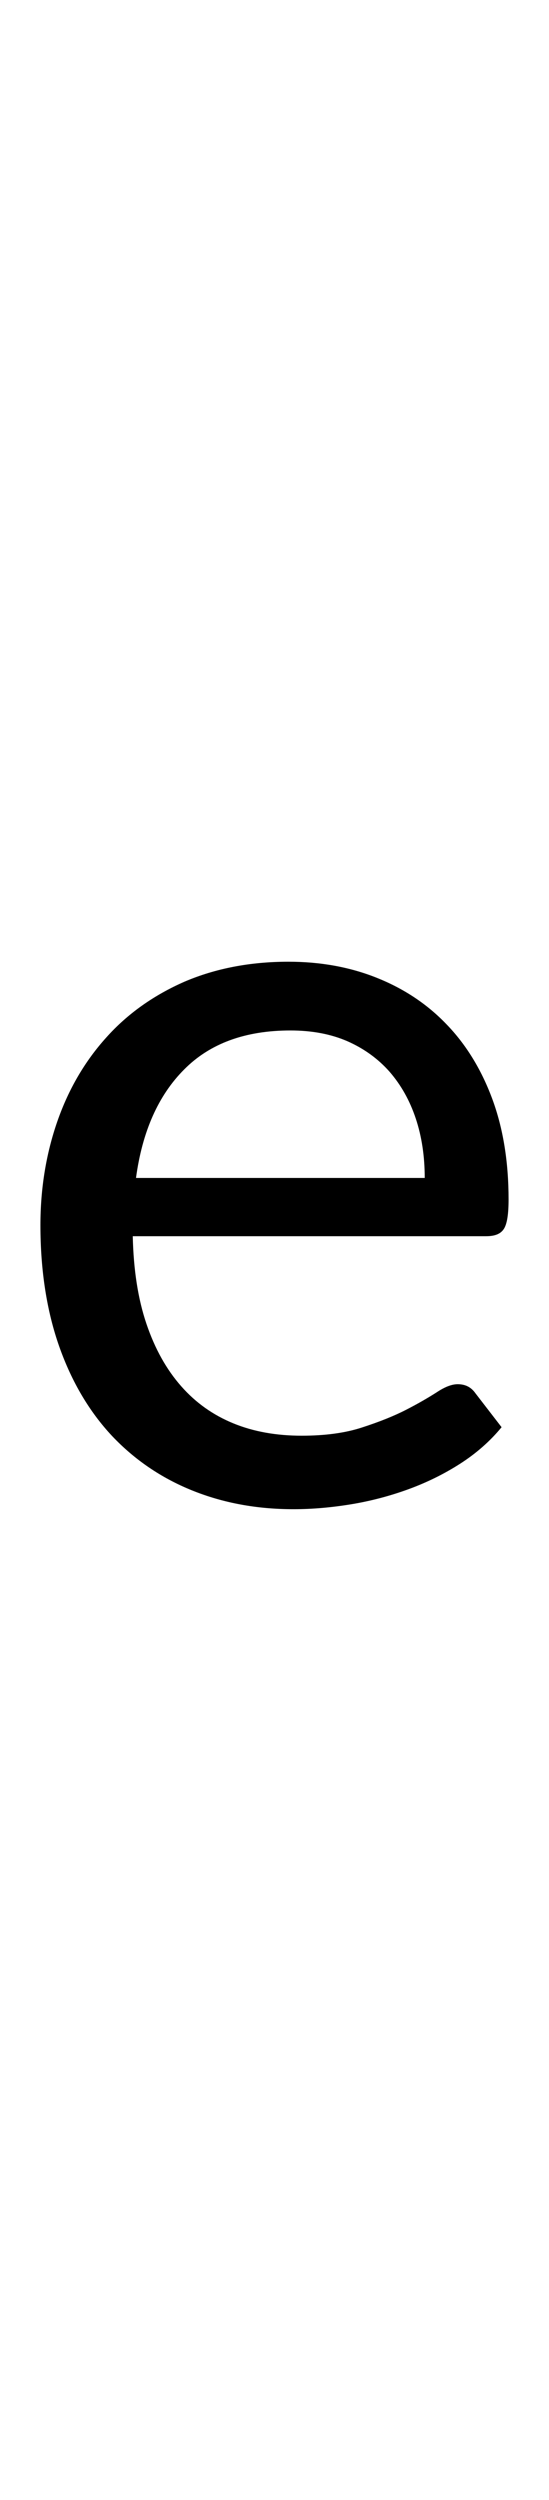 <?xml version="1.0" encoding="utf-8"?>
<!-- Generator: Adobe Illustrator 16.0.0, SVG Export Plug-In . SVG Version: 6.00 Build 0)  -->
<!DOCTYPE svg PUBLIC "-//W3C//DTD SVG 1.1 Tiny//EN" "http://www.w3.org/Graphics/SVG/1.1/DTD/svg11-tiny.dtd">
<svg version="1.1" baseProfile="tiny" id="Capa_1" xmlns="http://www.w3.org/2000/svg" xmlns:xlink="http://www.w3.org/1999/xlink"
	 x="0px" y="0px" width="22px" height="100px" viewBox="0 0 22 100" xml:space="preserve">
<path d="M11.56,38.47c1.27,0,2.45,0.21,3.53,0.64c1.08,0.43,2.01,1.04,2.79,1.85c0.78,0.8,1.4,1.8,1.84,2.98
	c0.44,1.18,0.66,2.53,0.66,4.04c0,0.59-0.06,0.98-0.19,1.18s-0.36,0.29-0.71,0.29H5.32c0.03,1.34,0.21,2.51,0.55,3.51
	s0.8,1.82,1.39,2.49c0.59,0.67,1.29,1.16,2.1,1.49c0.81,0.33,1.72,0.49,2.73,0.49c0.94,0,1.75-0.11,2.42-0.33
	c0.68-0.22,1.26-0.45,1.75-0.7s0.9-0.49,1.23-0.7c0.33-0.22,0.61-0.33,0.85-0.33c0.31,0,0.54,0.12,0.71,0.36l1.05,1.36
	c-0.46,0.56-1.02,1.05-1.66,1.46s-1.33,0.75-2.07,1.02s-1.5,0.47-2.28,0.6c-0.79,0.13-1.56,0.2-2.33,0.2
	c-1.47,0-2.82-0.25-4.06-0.75c-1.24-0.5-2.31-1.23-3.21-2.18c-0.9-0.96-1.61-2.15-2.11-3.56s-0.76-3.04-0.76-4.87
	c0-1.48,0.23-2.87,0.68-4.16s1.11-2.41,1.96-3.35c0.85-0.95,1.9-1.69,3.13-2.23C8.63,38.74,10.02,38.47,11.56,38.47z M11.64,41.22
	c-1.81,0-3.23,0.52-4.26,1.56c-1.04,1.04-1.68,2.49-1.93,4.34h11.57c0-0.87-0.12-1.66-0.36-2.38c-0.24-0.72-0.59-1.34-1.05-1.87
	c-0.46-0.52-1.03-0.93-1.69-1.22C13.25,41.36,12.49,41.22,11.64,41.22z"/>
</svg>
